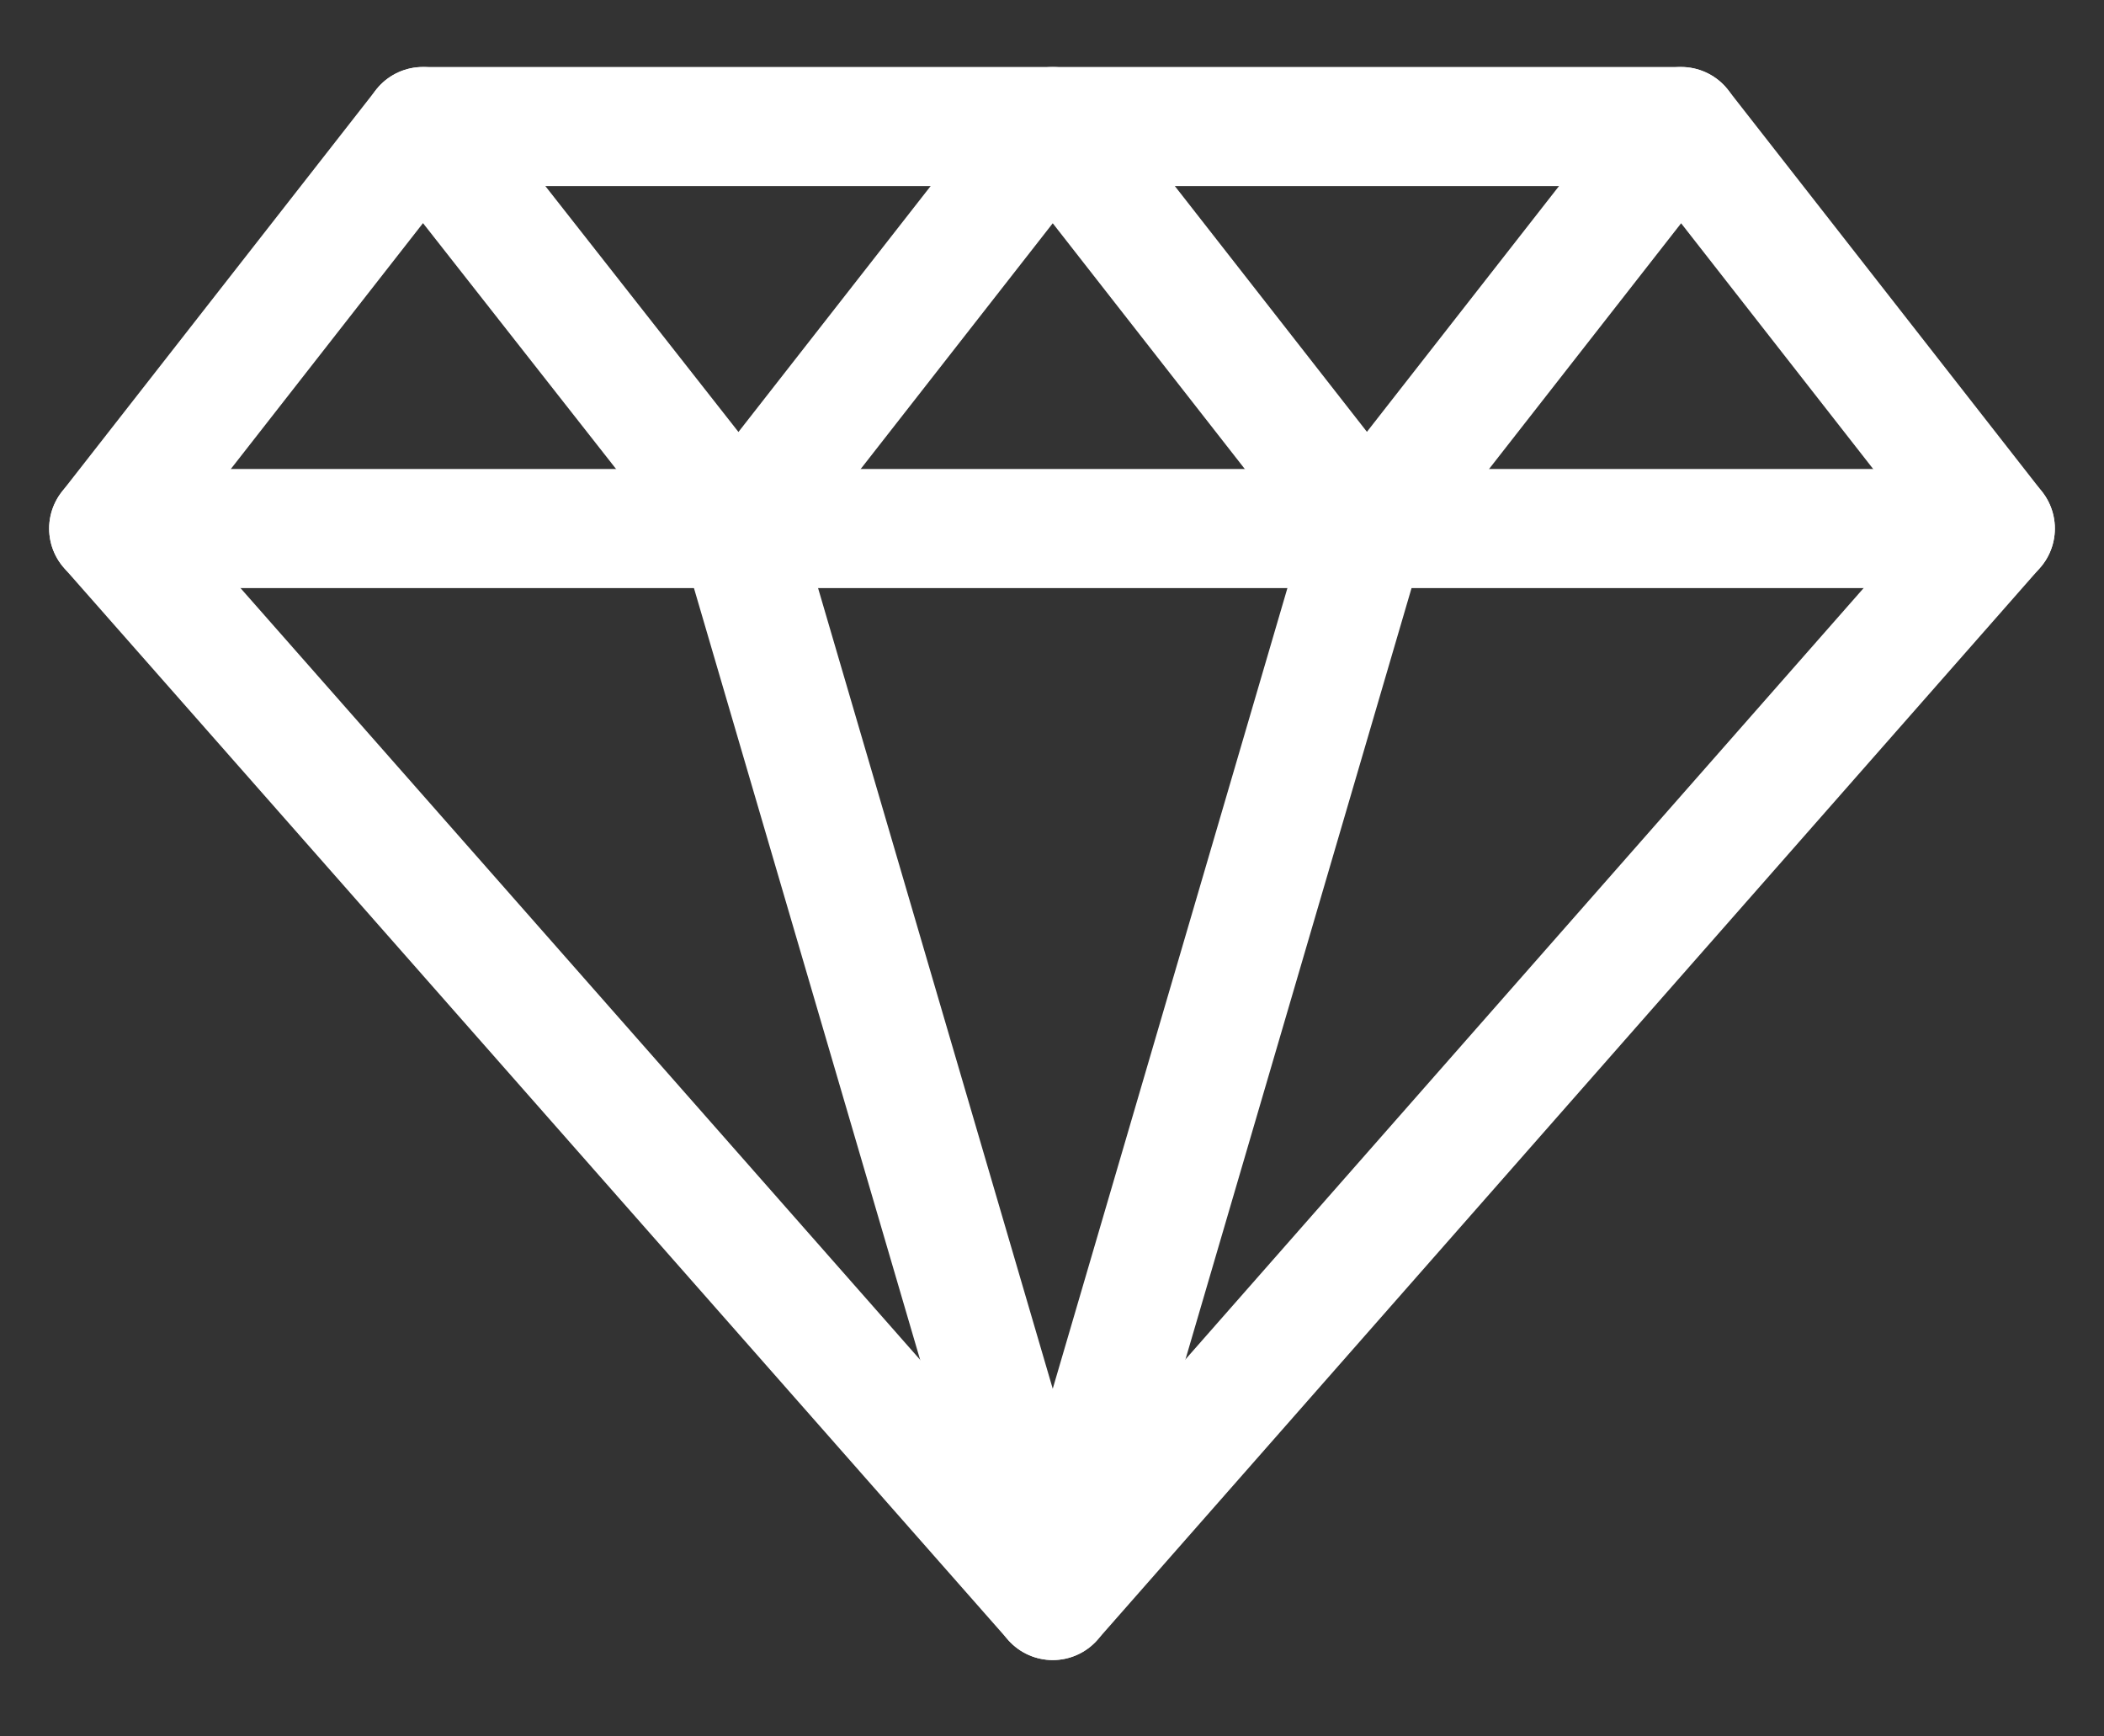 <?xml version="1.0" encoding="utf-8"?>
<!-- Generator: Adobe Illustrator 22.1.0, SVG Export Plug-In . SVG Version: 6.00 Build 0)  -->
<svg version="1.1" id="Layer_1" xmlns="http://www.w3.org/2000/svg" xmlns:xlink="http://www.w3.org/1999/xlink" x="0px" y="0px"
	 viewBox="0 0 141.3 116.6" style="enable-background:new 0 0 141.3 116.6;" xml:space="preserve">
<rect x="0" y="0" width="141.3" height="116.6" fill="#333333" stroke="none"/>
<style type="text/css">
	.st0{fill:none;stroke:#FFFFFF;stroke-width:8;stroke-linecap:round;stroke-linejoin:round;}
</style>
<title>Artboard 2 copy 20</title>
<polyline class="st0" points="39,8.5 112.9,8.5 28.4,8.5 "/>
<polygon class="st0" points="134,35.5 112.9,8.5 91.8,35.5 70.7,8.5 49.6,35.5 28.4,8.5 7.3,35.5 70.7,107.5 "/>
<polyline class="st0" points="70.7,35.5 7.3,35.5 134,35.5 "/>
<polyline class="st0" points="49.6,35.5 70.7,107.5 91.8,35.5 "/>
</svg>
